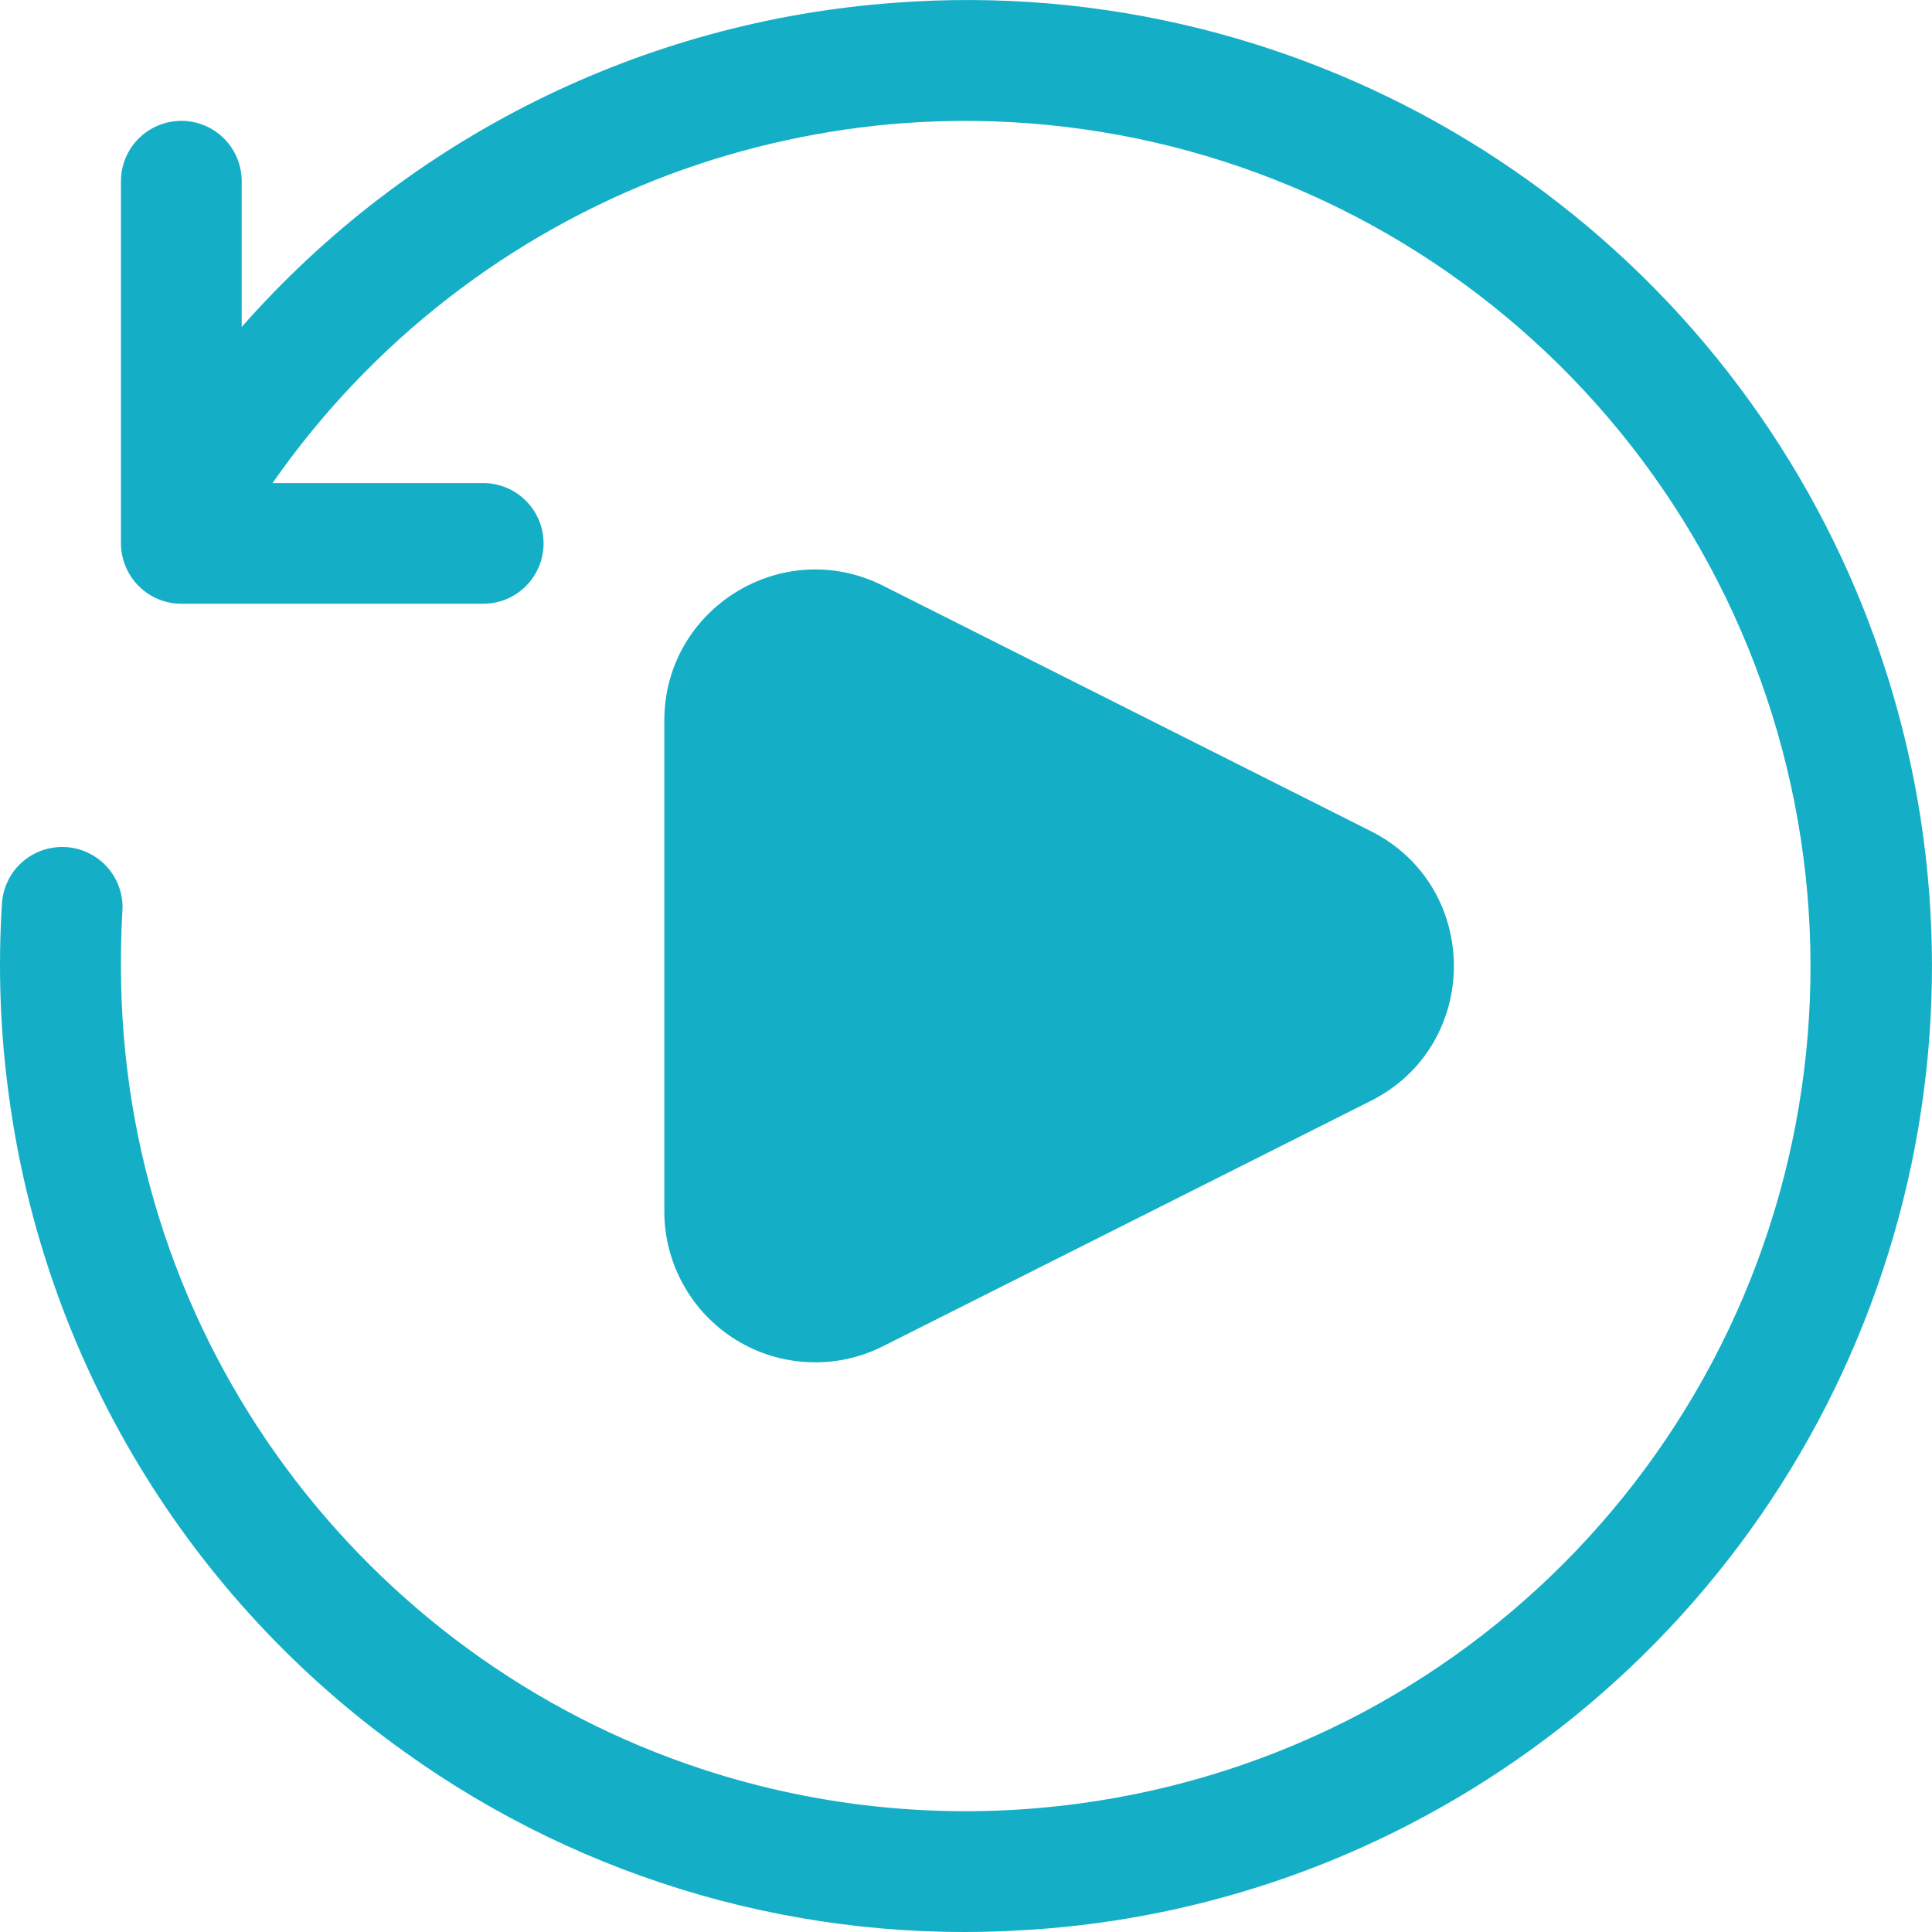 <svg width="20" height="20" viewBox="0 0 20 20" fill="none" xmlns="http://www.w3.org/2000/svg">
<path d="M1.252 5.625V1.876C1.252 1.71 1.318 1.551 1.435 1.434C1.553 1.317 1.712 1.251 1.877 1.251C2.043 1.251 2.202 1.317 2.319 1.434C2.436 1.551 2.502 1.71 2.502 1.876V3.385C4.228 1.424 6.654 0.219 9.259 0.029C10.321 -0.052 11.389 0.038 12.422 0.296C14.396 0.789 16.173 1.873 17.516 3.403C18.858 4.932 19.702 6.835 19.934 8.857C20.167 10.879 19.777 12.923 18.818 14.718C17.858 16.512 16.374 17.971 14.563 18.9C13.341 19.528 12.002 19.895 10.63 19.979C8.336 20.129 6.061 19.478 4.193 18.139C3.083 17.349 2.146 16.34 1.441 15.173C0.736 14.007 0.277 12.708 0.094 11.357C0.002 10.693 -0.022 10.022 0.02 9.353C0.025 9.271 0.047 9.191 0.083 9.117C0.119 9.043 0.169 8.977 0.231 8.923C0.293 8.869 0.364 8.828 0.442 8.801C0.52 8.775 0.602 8.764 0.684 8.769C0.766 8.774 0.846 8.795 0.919 8.832C0.993 8.868 1.059 8.918 1.113 8.98C1.167 9.041 1.209 9.113 1.235 9.191C1.262 9.269 1.273 9.351 1.267 9.433C1.256 9.621 1.251 9.811 1.252 10C1.252 13.875 3.771 17.162 7.262 18.312C8.526 18.728 9.869 18.849 11.187 18.668C12.203 18.53 13.187 18.214 14.093 17.735C15.867 16.794 17.263 15.271 18.048 13.422C18.832 11.573 18.956 9.51 18.4 7.581C17.844 5.651 16.641 3.971 14.993 2.823C13.346 1.674 11.353 1.128 9.35 1.275C8.528 1.337 7.72 1.514 6.947 1.8C5.278 2.423 3.839 3.54 2.821 5.001H5.002C5.168 5.001 5.327 5.066 5.444 5.184C5.561 5.301 5.627 5.46 5.627 5.625C5.627 5.791 5.561 5.95 5.444 6.067C5.327 6.185 5.168 6.25 5.002 6.25H1.877C1.712 6.25 1.553 6.184 1.436 6.067C1.319 5.95 1.253 5.791 1.252 5.625ZM6.877 7.459C6.877 6.297 8.102 5.541 9.141 6.063L14.191 8.604C15.337 9.181 15.337 10.819 14.191 11.396L9.141 13.936C8.903 14.056 8.639 14.113 8.372 14.101C8.106 14.09 7.847 14.011 7.62 13.871C7.393 13.731 7.206 13.536 7.076 13.303C6.946 13.071 6.877 12.809 6.877 12.542V7.459Z" fill="#14AFC6"/>
</svg>
